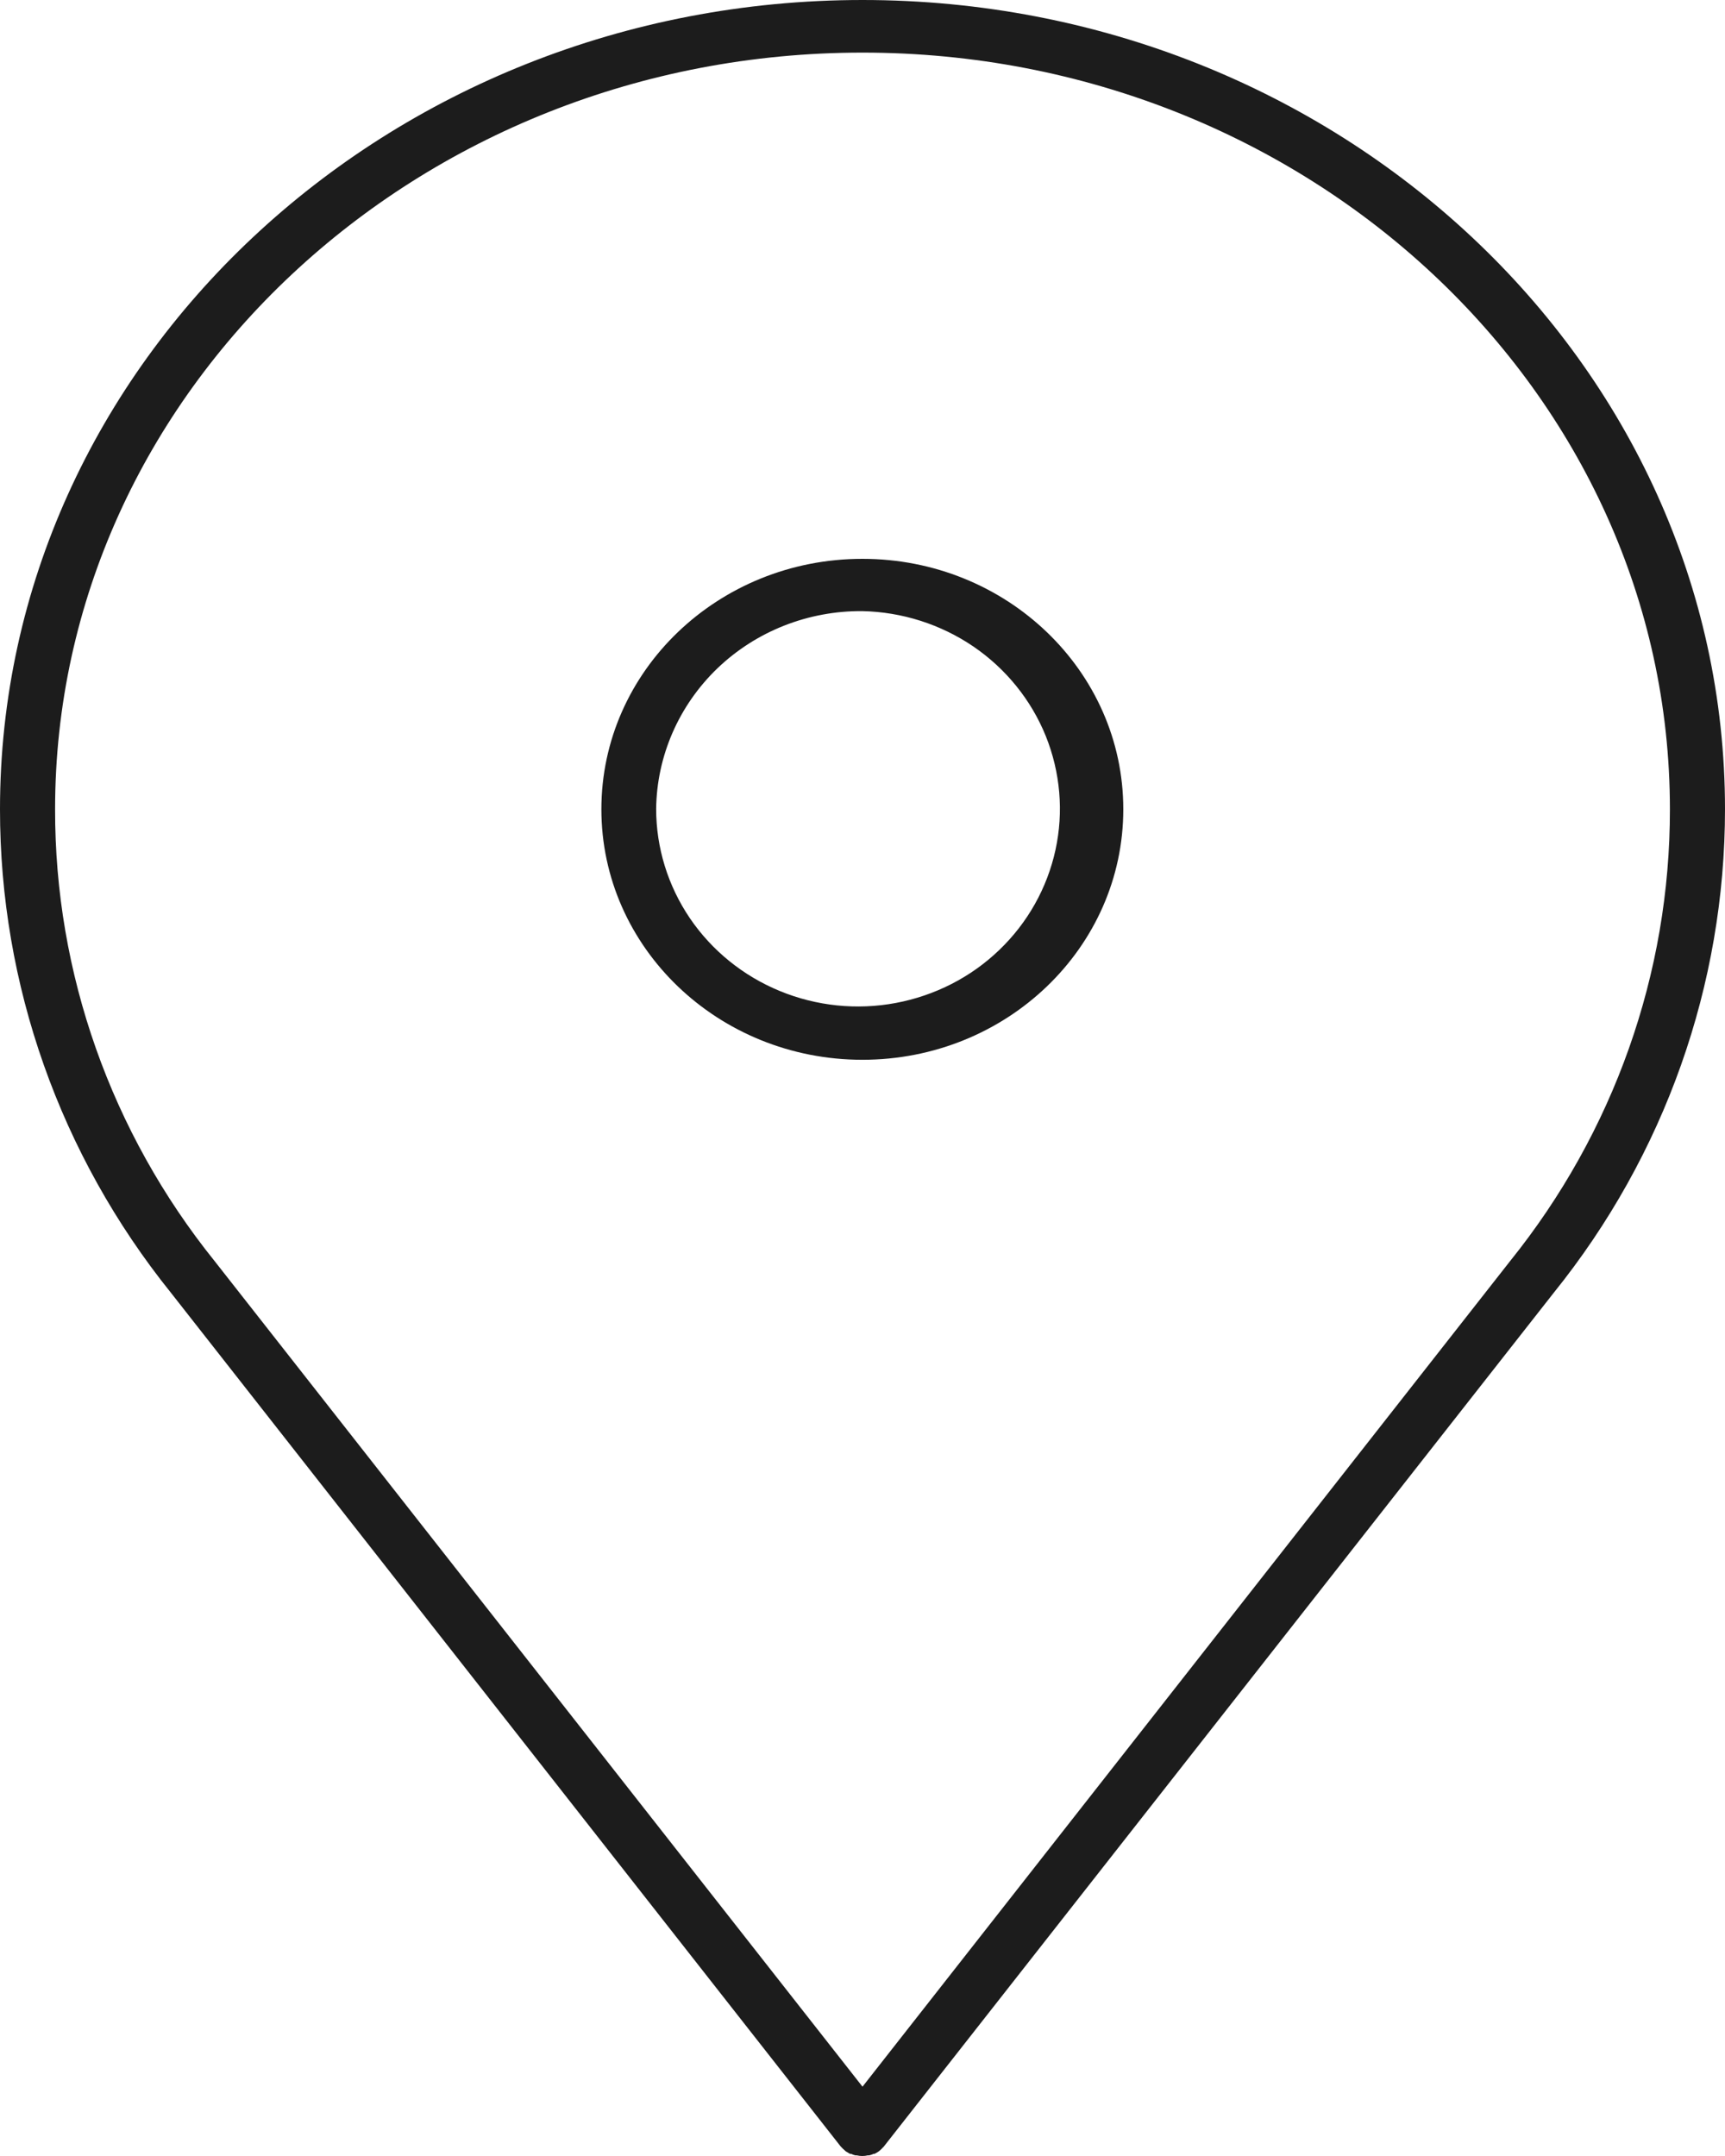 <svg width="20" height="25" viewBox="0 0 16 20" fill="#1C1C1C" xmlns="http://www.w3.org/2000/svg">
            <path d="M16 7.506C16 3.368 12.411 0 8 0C3.589 0 2.71698e-06 3.368 2.71698e-06 7.506C-0.001 9.134 0.557 10.714 1.586 11.993V11.993L7.798 19.912C7.8 19.914 7.802 19.916 7.804 19.918C7.812 19.927 7.821 19.936 7.831 19.944L7.845 19.957C7.858 19.965 7.871 19.973 7.884 19.98H7.894C7.907 19.986 7.92 19.991 7.934 19.994H7.947C7.964 19.998 7.981 20 7.998 20V20C8.015 20 8.033 19.998 8.049 19.994H8.062C8.076 19.991 8.09 19.986 8.103 19.98H8.112C8.126 19.973 8.139 19.965 8.151 19.957V19.957L8.166 19.944C8.175 19.936 8.184 19.927 8.192 19.918C8.195 19.916 8.197 19.914 8.198 19.912L14.411 11.993C15.441 10.715 16 9.134 16 7.506V7.506ZM8 0.488C12.131 0.488 15.489 3.636 15.489 7.506C15.491 9.027 14.968 10.504 14.007 11.698V11.698L8 19.357L1.991 11.699C1.03 10.505 0.508 9.027 0.511 7.506C0.511 3.636 3.869 0.488 8 0.488Z" fill="inherit"/>
            <path d="M7.999 9.831C9.336 9.831 10.419 8.791 10.419 7.507C10.419 6.224 9.336 5.184 7.999 5.184C6.662 5.184 5.578 6.224 5.578 7.507C5.578 8.79 6.662 9.831 7.999 9.831ZM7.999 5.669C8.367 5.677 8.725 5.791 9.028 5.997C9.33 6.203 9.564 6.492 9.7 6.828C9.835 7.164 9.867 7.531 9.79 7.884C9.713 8.237 9.532 8.56 9.268 8.813C9.005 9.066 8.671 9.236 8.309 9.304C7.947 9.372 7.573 9.333 7.233 9.193C6.893 9.053 6.603 8.818 6.399 8.518C6.195 8.217 6.086 7.864 6.086 7.503C6.092 7.012 6.297 6.543 6.655 6.199C7.014 5.855 7.497 5.665 7.999 5.669V5.669Z" fill="inherit"/>
</svg>
